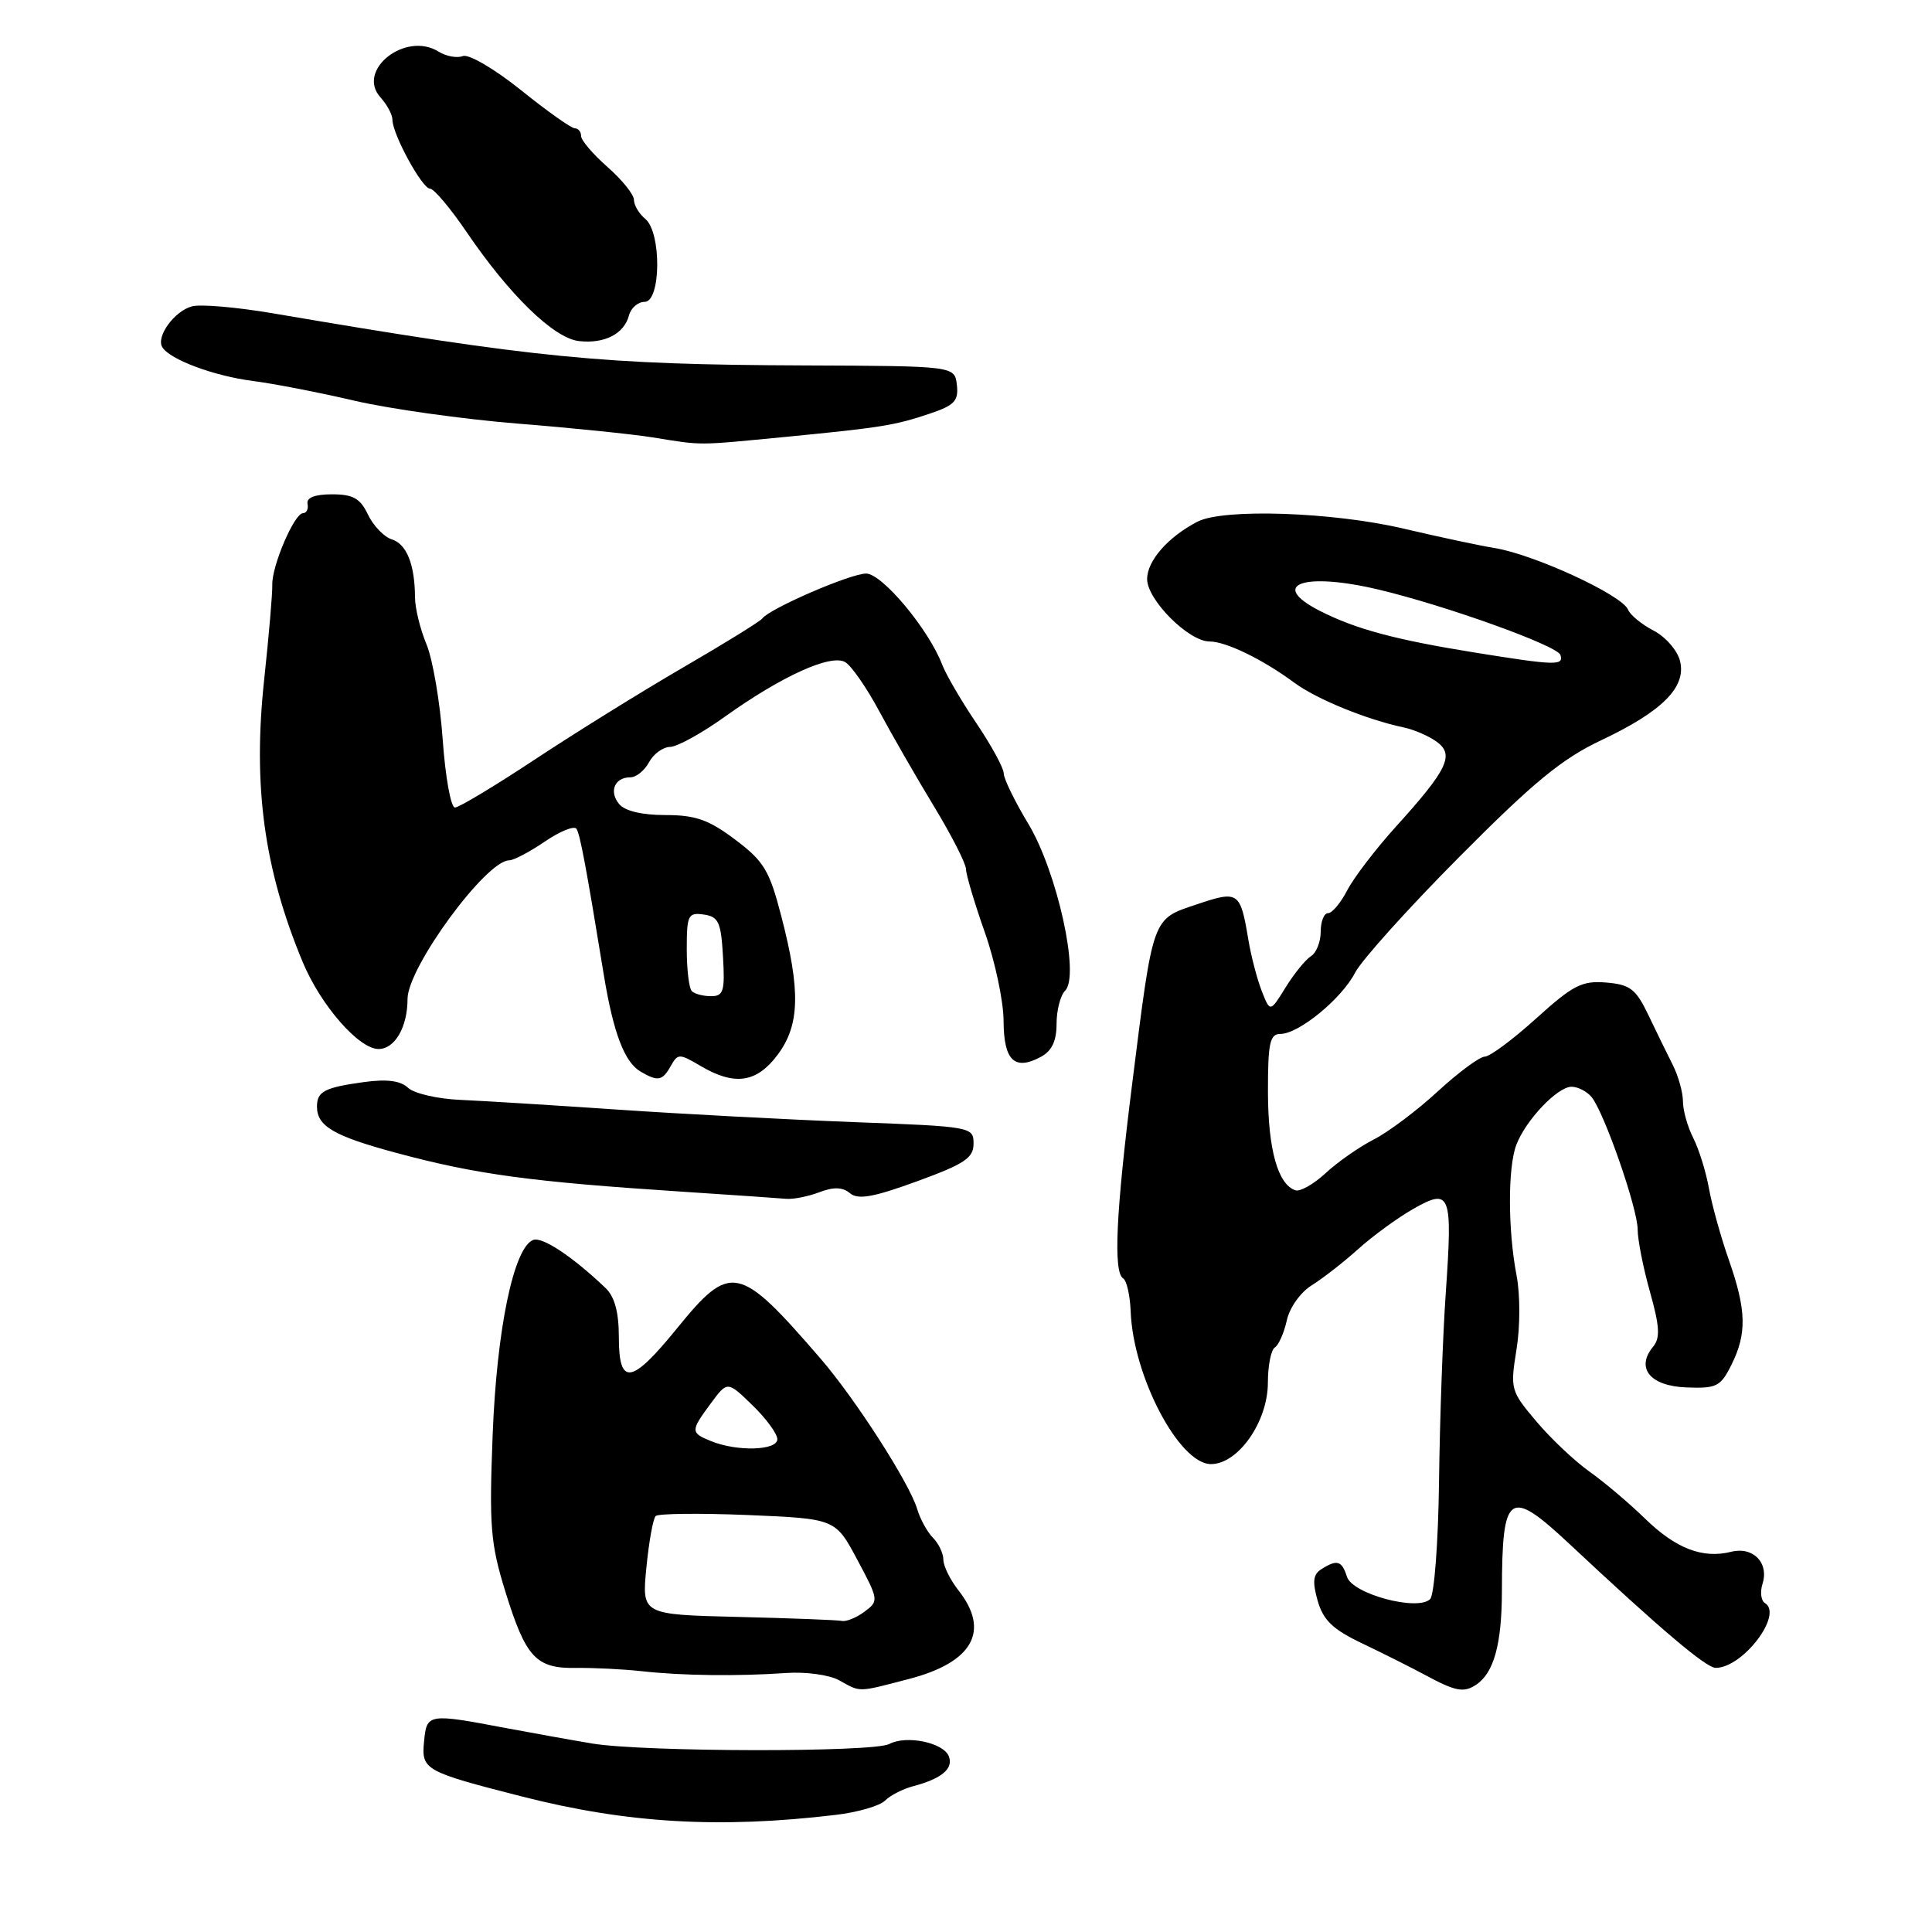 <?xml version="1.0" encoding="UTF-8" standalone="no"?>
<!DOCTYPE svg PUBLIC "-//W3C//DTD SVG 1.1//EN" "http://www.w3.org/Graphics/SVG/1.1/DTD/svg11.dtd" >
<svg xmlns="http://www.w3.org/2000/svg" xmlns:xlink="http://www.w3.org/1999/xlink" version="1.1" viewBox="0 0 256 256">
 <g >
 <path fill="currentColor"
d=" M 110.75 240.48 C 113.64 240.14 116.57 239.29 117.26 238.60 C 117.95 237.90 119.64 237.04 121.01 236.68 C 124.78 235.68 126.35 234.36 125.73 232.73 C 125.03 230.90 120.10 229.88 117.83 231.09 C 115.73 232.21 85.35 232.16 78.50 231.03 C 75.75 230.57 70.58 229.64 67.00 228.97 C 56.72 227.02 56.54 227.05 56.19 230.75 C 55.82 234.51 56.23 234.74 69.14 238.04 C 83.09 241.60 95.33 242.32 110.75 240.48 Z  M 120.45 222.47 C 128.91 220.27 131.23 216.10 127.00 210.73 C 125.90 209.33 125.00 207.50 125.00 206.66 C 125.00 205.83 124.38 204.53 123.63 203.77 C 122.88 203.02 121.93 201.30 121.53 199.95 C 120.50 196.50 113.33 185.35 108.71 180.00 C 97.89 167.48 96.82 167.26 89.67 176.06 C 83.65 183.46 82.00 183.70 82.00 177.17 C 82.00 173.88 81.44 171.82 80.25 170.68 C 75.88 166.51 71.86 163.84 70.65 164.30 C 68.07 165.29 65.82 176.11 65.28 190.12 C 64.81 202.26 64.99 204.51 66.96 210.89 C 69.68 219.66 71.01 221.10 76.36 221.01 C 78.64 220.98 82.53 221.17 85.00 221.44 C 90.38 222.04 97.78 222.13 104.18 221.68 C 106.76 221.50 109.90 221.93 111.18 222.64 C 114.10 224.26 113.53 224.27 120.45 222.47 Z  M 195.60 223.23 C 197.95 221.67 199.00 217.84 199.01 210.82 C 199.04 197.70 199.94 197.08 208.00 204.62 C 220.06 215.91 226.07 221.00 227.34 221.00 C 230.93 221.00 236.31 213.93 233.87 212.42 C 233.34 212.10 233.20 210.95 233.54 209.87 C 234.43 207.08 232.29 204.89 229.39 205.62 C 225.61 206.57 222.04 205.19 217.95 201.20 C 215.86 199.16 212.56 196.38 210.62 195.00 C 208.67 193.62 205.50 190.63 203.58 188.35 C 200.17 184.32 200.10 184.06 200.94 178.84 C 201.44 175.80 201.44 171.52 200.95 168.99 C 199.80 163.00 199.78 154.70 200.92 151.70 C 202.17 148.42 206.37 144.00 208.24 144.00 C 209.07 144.00 210.26 144.61 210.88 145.35 C 212.56 147.37 217.00 160.13 217.00 162.93 C 217.00 164.27 217.73 167.98 218.63 171.18 C 219.92 175.76 220.00 177.29 219.05 178.44 C 216.70 181.27 218.65 183.66 223.44 183.84 C 227.46 184.00 227.99 183.73 229.42 180.85 C 231.49 176.71 231.41 173.61 229.09 166.97 C 228.03 163.96 226.85 159.70 226.45 157.50 C 226.06 155.30 225.12 152.28 224.37 150.80 C 223.61 149.31 223.00 147.13 223.00 145.95 C 223.00 144.77 222.40 142.61 221.67 141.15 C 220.93 139.69 219.47 136.70 218.42 134.50 C 216.76 131.04 216.01 130.46 212.82 130.19 C 209.61 129.93 208.44 130.53 203.56 134.94 C 200.49 137.72 197.42 140.00 196.74 140.01 C 196.06 140.02 193.27 142.08 190.53 144.60 C 187.80 147.12 183.98 149.99 182.03 150.99 C 180.09 151.98 177.22 153.99 175.65 155.45 C 174.08 156.90 172.28 157.93 171.65 157.72 C 169.33 156.96 168.03 152.31 168.01 144.75 C 168.00 138.20 168.26 137.00 169.66 137.00 C 172.09 137.00 177.77 132.35 179.56 128.88 C 180.42 127.22 186.65 120.30 193.40 113.51 C 203.17 103.67 206.98 100.53 212.14 98.10 C 220.30 94.24 223.48 91.04 222.61 87.57 C 222.26 86.18 220.68 84.37 219.11 83.56 C 217.53 82.74 216.01 81.49 215.73 80.79 C 214.96 78.85 203.25 73.45 198.00 72.61 C 196.07 72.30 190.68 71.15 186.00 70.05 C 176.61 67.84 162.13 67.35 158.68 69.12 C 154.78 71.14 152.00 74.30 152.00 76.73 C 152.00 79.49 157.51 85.00 160.27 85.00 C 162.45 85.00 167.34 87.38 171.50 90.46 C 174.45 92.64 181.09 95.35 186.00 96.39 C 187.38 96.68 189.34 97.53 190.38 98.29 C 192.75 100.02 191.81 101.98 184.97 109.53 C 182.29 112.49 179.39 116.29 178.52 117.96 C 177.66 119.63 176.51 121.00 175.97 121.00 C 175.44 121.00 175.00 122.10 175.00 123.45 C 175.00 124.80 174.42 126.26 173.71 126.70 C 173.00 127.14 171.49 129.00 170.36 130.82 C 168.30 134.15 168.30 134.15 167.19 131.32 C 166.58 129.77 165.78 126.70 165.41 124.50 C 164.35 118.13 164.11 117.97 158.56 119.84 C 152.63 121.83 152.83 121.26 150.03 143.52 C 147.86 160.74 147.50 168.57 148.83 169.40 C 149.29 169.68 149.74 171.66 149.82 173.79 C 150.16 182.42 156.26 194.00 160.46 194.00 C 164.07 194.00 168.00 188.38 168.00 183.21 C 168.00 180.96 168.42 178.86 168.92 178.55 C 169.43 178.23 170.14 176.62 170.51 174.95 C 170.89 173.24 172.33 171.22 173.84 170.29 C 175.30 169.38 178.07 167.22 180.00 165.48 C 181.93 163.75 185.20 161.36 187.29 160.17 C 192.21 157.38 192.49 158.12 191.57 171.34 C 191.18 176.93 190.78 188.12 190.68 196.20 C 190.58 204.39 190.05 211.34 189.50 211.89 C 187.84 213.53 179.20 211.21 178.48 208.93 C 177.80 206.79 177.17 206.60 175.08 207.93 C 173.99 208.62 173.88 209.58 174.60 212.12 C 175.35 214.71 176.61 215.91 180.52 217.77 C 183.26 219.08 187.07 220.99 189.00 222.03 C 192.88 224.12 193.98 224.32 195.60 223.23 Z  M 108.56 157.98 C 110.47 157.25 111.64 157.29 112.63 158.11 C 113.70 159.00 115.73 158.64 121.51 156.53 C 127.81 154.23 129.00 153.44 129.00 151.54 C 129.00 149.32 128.76 149.27 113.25 148.69 C 104.59 148.36 90.53 147.62 82.00 147.04 C 73.47 146.46 64.03 145.87 61.00 145.74 C 57.98 145.61 54.86 144.89 54.07 144.14 C 53.08 143.20 51.28 142.96 48.23 143.38 C 43.00 144.10 42.00 144.62 42.00 146.63 C 42.00 149.23 44.23 150.53 52.50 152.76 C 63.13 155.62 70.27 156.59 90.50 157.91 C 97.10 158.34 103.26 158.77 104.18 158.85 C 105.11 158.93 107.08 158.54 108.56 157.98 Z  M 88.88 141.25 C 89.82 139.58 90.01 139.58 92.84 141.25 C 97.35 143.91 100.27 143.48 103.05 139.75 C 105.98 135.83 106.10 131.27 103.52 121.38 C 101.95 115.32 101.22 114.11 97.41 111.25 C 93.90 108.61 92.16 108.00 88.16 108.00 C 85.08 108.00 82.79 107.46 82.04 106.54 C 80.66 104.88 81.44 103.00 83.52 103.00 C 84.30 103.00 85.41 102.10 86.00 101.00 C 86.59 99.90 87.84 98.99 88.79 98.97 C 89.73 98.95 92.97 97.17 96.00 95.00 C 103.56 89.59 110.12 86.61 112.00 87.74 C 112.83 88.23 114.85 91.15 116.50 94.23 C 118.15 97.31 121.41 102.98 123.75 106.84 C 126.09 110.69 128.00 114.45 128.00 115.17 C 128.01 115.90 129.12 119.65 130.48 123.50 C 131.84 127.35 132.97 132.65 132.98 135.28 C 133.00 140.54 134.43 141.91 137.92 140.04 C 139.37 139.26 140.00 137.95 140.00 135.66 C 140.00 133.87 140.51 131.89 141.14 131.26 C 143.12 129.28 140.07 115.50 136.27 109.18 C 134.47 106.20 133.00 103.18 133.00 102.48 C 133.00 101.78 131.37 98.79 129.39 95.85 C 127.40 92.91 125.36 89.41 124.85 88.08 C 123.04 83.36 116.89 76.00 114.76 76.00 C 112.69 76.00 101.95 80.65 101.00 81.96 C 100.72 82.34 96.00 85.26 90.50 88.45 C 85.00 91.65 76.17 97.13 70.88 100.63 C 65.59 104.13 60.82 107.00 60.28 107.00 C 59.74 107.00 59.01 102.95 58.66 97.99 C 58.31 93.04 57.34 87.36 56.51 85.37 C 55.68 83.38 54.99 80.57 54.99 79.13 C 54.96 74.78 53.89 72.10 51.92 71.47 C 50.89 71.15 49.47 69.67 48.76 68.19 C 47.73 66.03 46.79 65.50 43.99 65.50 C 41.73 65.50 40.59 65.94 40.75 66.75 C 40.89 67.44 40.62 68.00 40.15 68.00 C 39.00 68.00 36.00 75.01 36.08 77.50 C 36.11 78.60 35.63 84.22 35.01 90.00 C 33.48 104.15 34.98 115.15 40.12 127.50 C 42.50 133.21 47.55 139.00 50.16 139.00 C 52.32 139.00 54.00 136.09 54.00 132.37 C 54.00 128.20 64.41 114.00 67.47 114.00 C 68.06 114.00 70.19 112.88 72.21 111.50 C 74.23 110.13 76.11 109.37 76.39 109.83 C 76.87 110.60 77.65 114.74 80.02 129.25 C 81.28 136.89 82.75 140.75 84.88 141.99 C 87.18 143.34 87.77 143.23 88.88 141.25 Z  M 104.00 57.90 C 116.91 56.64 118.53 56.38 123.29 54.78 C 126.48 53.70 127.03 53.10 126.79 51.00 C 126.50 48.50 126.50 48.50 106.50 48.42 C 79.74 48.32 71.11 47.47 36.00 41.49 C 31.32 40.70 26.58 40.29 25.45 40.59 C 23.12 41.20 20.64 44.61 21.51 46.01 C 22.52 47.65 28.33 49.81 33.50 50.48 C 36.25 50.83 42.32 52.01 46.98 53.10 C 51.65 54.18 61.32 55.54 68.48 56.12 C 75.64 56.69 83.75 57.52 86.50 57.96 C 93.22 59.04 92.17 59.04 104.00 57.90 Z  M 83.34 41.80 C 83.60 40.81 84.53 40.00 85.41 40.00 C 87.59 40.00 87.67 30.80 85.50 29.00 C 84.67 28.32 84.00 27.18 84.00 26.48 C 84.00 25.78 82.42 23.82 80.50 22.13 C 78.58 20.44 77.00 18.60 77.00 18.03 C 77.00 17.46 76.62 17.00 76.16 17.00 C 75.70 17.00 72.49 14.73 69.03 11.94 C 65.52 9.13 62.11 7.13 61.33 7.43 C 60.55 7.73 59.11 7.46 58.11 6.84 C 53.74 4.10 47.15 9.30 50.42 12.91 C 51.29 13.87 52.00 15.20 52.00 15.87 C 52.00 17.78 55.94 25.00 56.98 25.00 C 57.50 25.00 59.68 27.59 61.83 30.75 C 67.50 39.09 73.36 44.79 76.68 45.19 C 80.07 45.59 82.70 44.25 83.34 41.80 Z  M 97.77 214.25 C 85.04 213.94 85.04 213.94 85.65 207.72 C 85.98 204.30 86.54 201.22 86.88 200.88 C 87.22 200.55 92.72 200.49 99.10 200.75 C 110.70 201.24 110.70 201.24 113.60 206.68 C 116.44 211.99 116.46 212.14 114.56 213.55 C 113.49 214.35 112.14 214.90 111.56 214.78 C 110.98 214.66 104.77 214.42 97.77 214.25 Z  M 94.25 190.97 C 91.48 189.85 91.47 189.63 94.19 185.95 C 96.39 182.98 96.39 182.98 99.69 186.19 C 101.51 187.95 103.00 189.98 103.00 190.70 C 103.00 192.20 97.73 192.37 94.25 190.97 Z  M 195.50 86.48 C 184.87 84.77 179.63 83.36 174.88 80.94 C 168.01 77.43 172.74 75.75 182.74 78.14 C 191.66 80.27 206.35 85.55 206.76 86.78 C 207.24 88.22 206.13 88.19 195.50 86.48 Z  M 91.67 131.33 C 91.30 130.97 91.00 128.46 91.00 125.76 C 91.00 121.25 91.18 120.89 93.25 121.18 C 95.21 121.46 95.54 122.18 95.80 126.75 C 96.07 131.33 95.87 132.00 94.22 132.00 C 93.18 132.00 92.03 131.70 91.67 131.33 Z "/>
</g>
</svg>